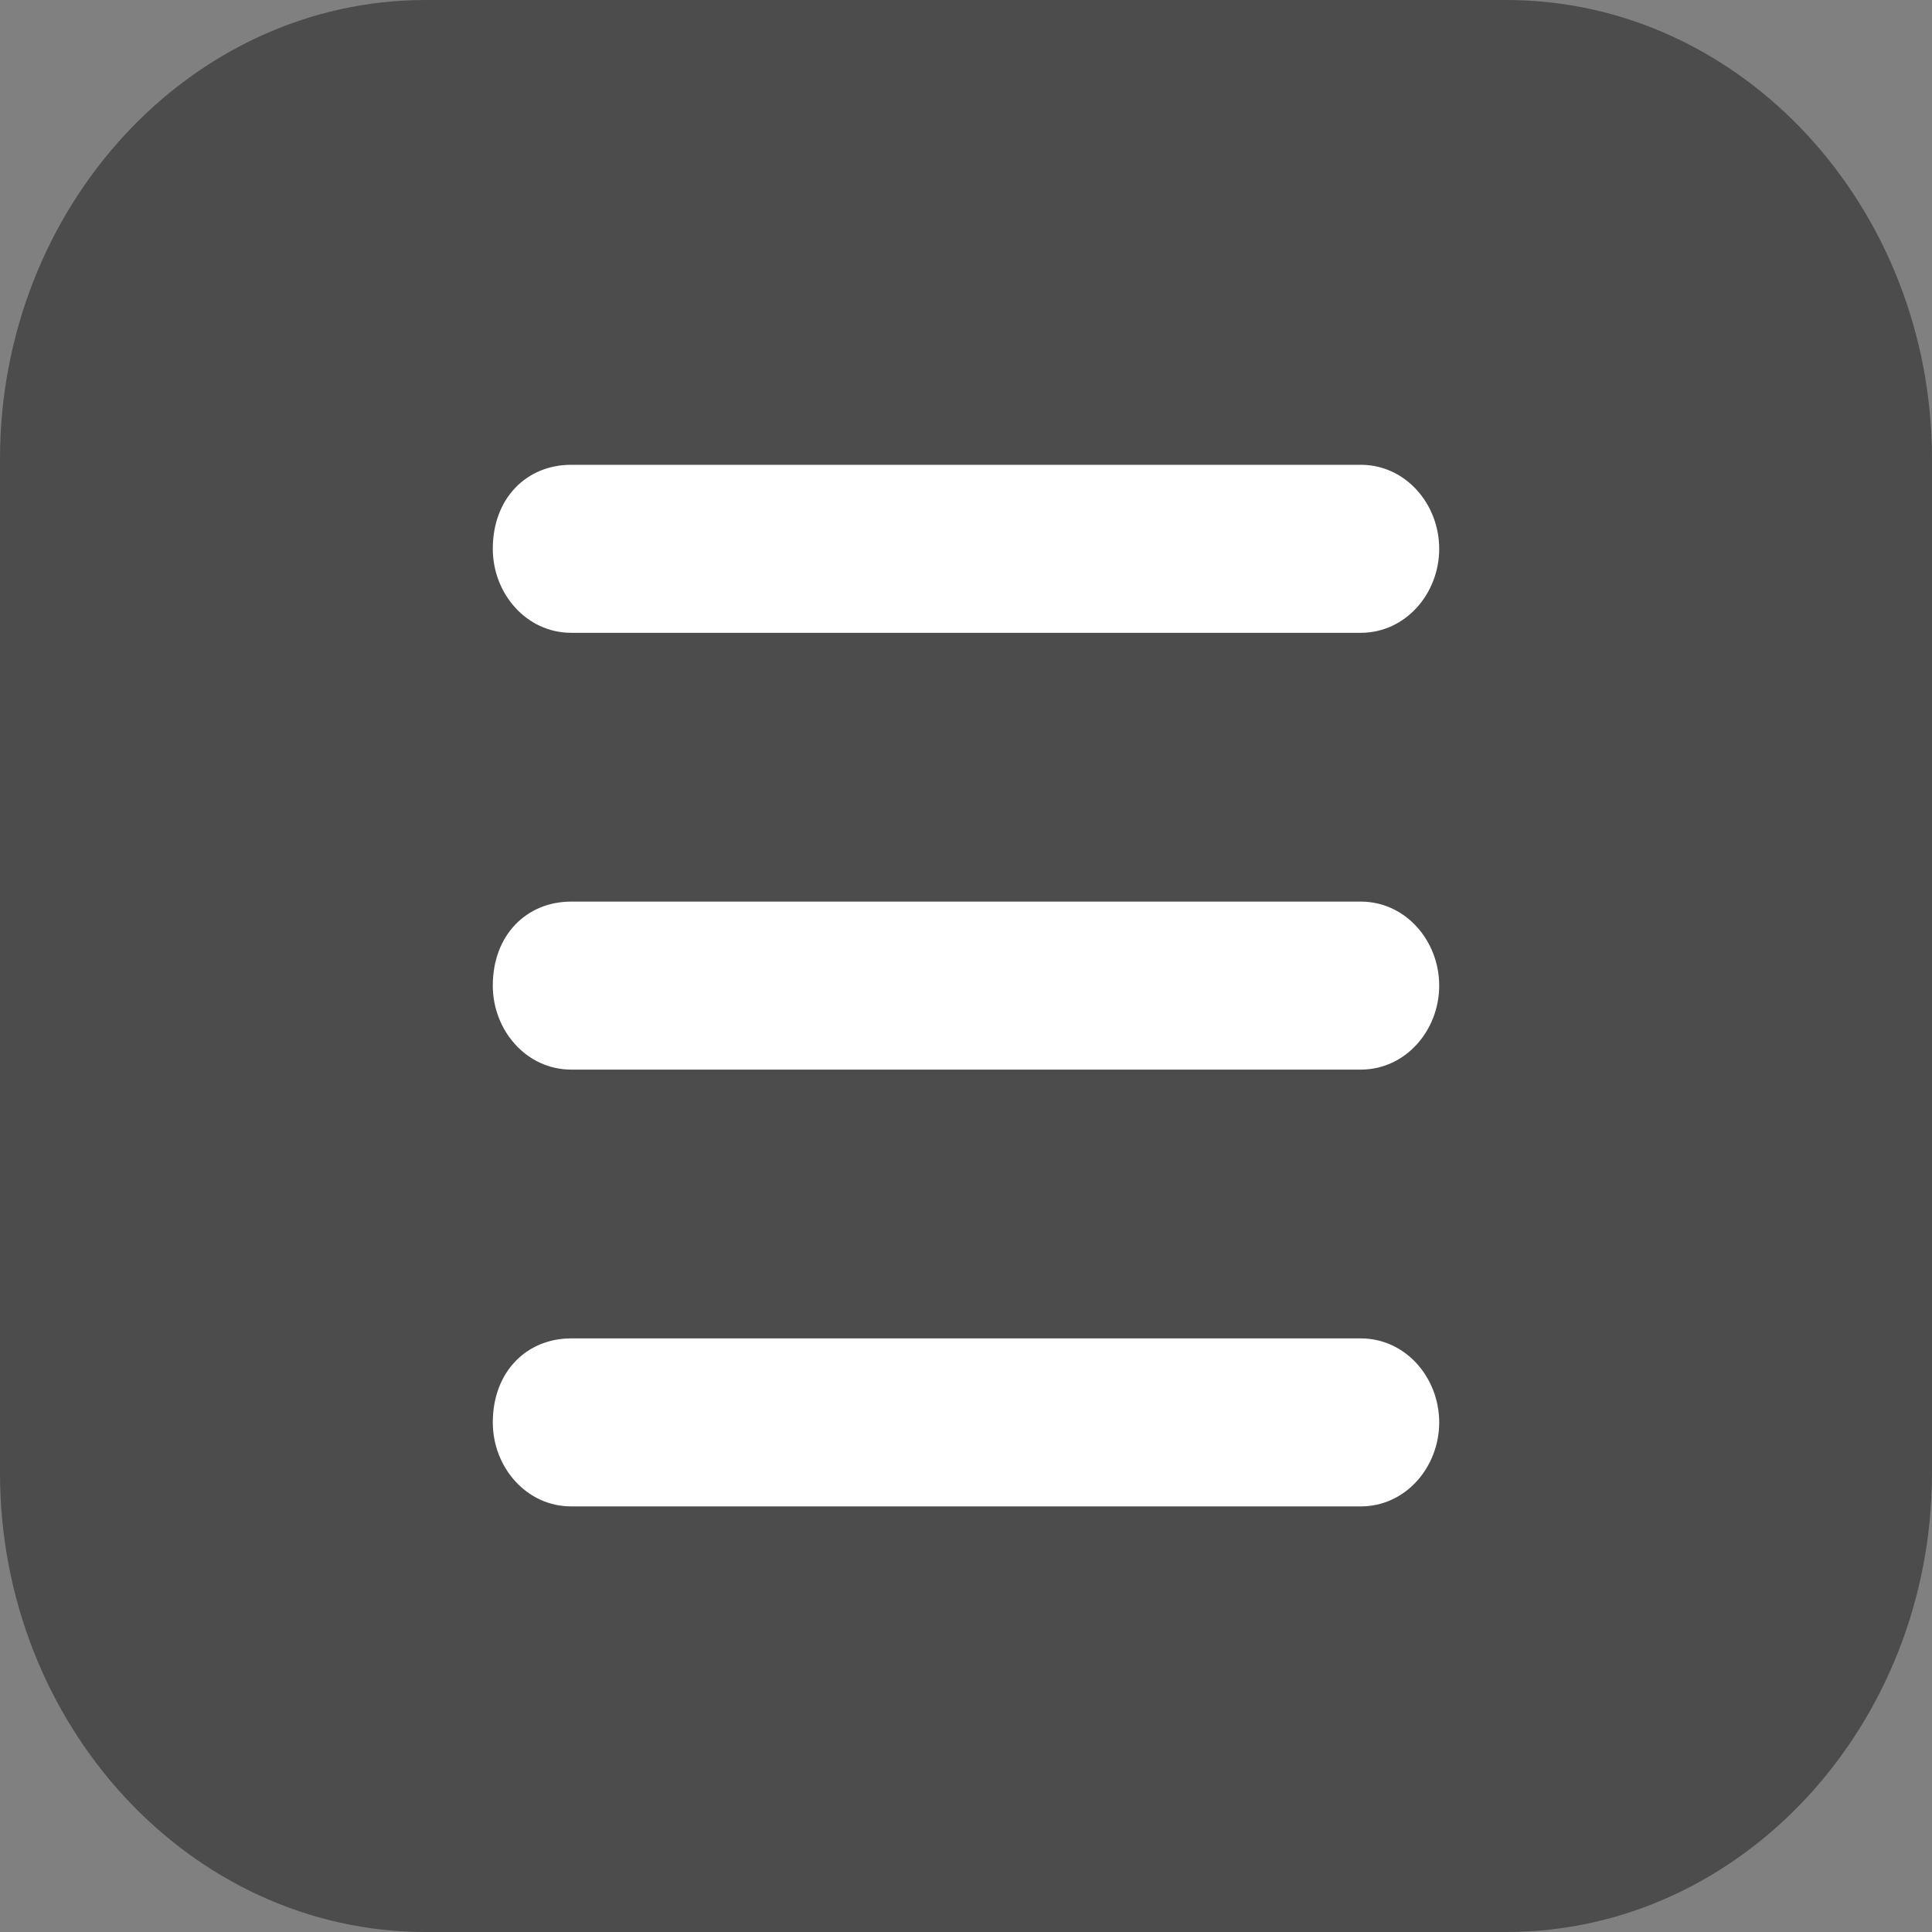 <?xml version="1.0" encoding="utf-8"?>
<!-- Generator: Adobe Illustrator 25.0.0, SVG Export Plug-In . SVG Version: 6.00 Build 0)  -->
<svg version="1.1" id="Layer_1" xmlns="http://www.w3.org/2000/svg" xmlns:xlink="http://www.w3.org/1999/xlink" x="0px" y="0px"
	 viewBox="0 0 34.5 34.5" style="enable-background:new 0 0 34.5 34.5;" xml:space="preserve">
<rect x="0" y="0" width="34.5" height="34.5" fill="#808080" stroke="none"/>
<style type="text/css">
	.st0{fill:#4C4C4C;}
	.st1{fill:#FFFFFF;}
</style>
<g id="Layer_2_1_">
	<g id="Layer_1-2">
		<path class="st0" d="M7.6,0h19.3c4.2,0,7.6,3.7,7.6,8.2v18.1c0,4.5-3.4,8.2-7.6,8.2H7.6c-4.2,0-7.6-3.7-7.6-8.2V8.2
			C0,3.7,3.4,0,7.6,0z"/>
		<path class="st1" d="M10.2,8.3h14.1c0.8,0,1.4,0.7,1.4,1.5v0c0,0.8-0.6,1.5-1.4,1.5H10.2c-0.8,0-1.4-0.7-1.4-1.5v0
			C8.8,8.9,9.4,8.3,10.2,8.3z"/>
		<path class="st1" d="M10.2,16.1h14.1c0.8,0,1.4,0.7,1.4,1.5v0c0,0.8-0.6,1.5-1.4,1.5H10.2c-0.8,0-1.4-0.7-1.4-1.5v0
			C8.8,16.7,9.4,16.1,10.2,16.1z"/>
		<path class="st1" d="M10.2,23.9h14.1c0.8,0,1.4,0.7,1.4,1.5v0c0,0.8-0.6,1.5-1.4,1.5H10.2c-0.8,0-1.4-0.7-1.4-1.5v0
			C8.8,24.5,9.4,23.9,10.2,23.9z"/>
	</g>
</g>
</svg>
